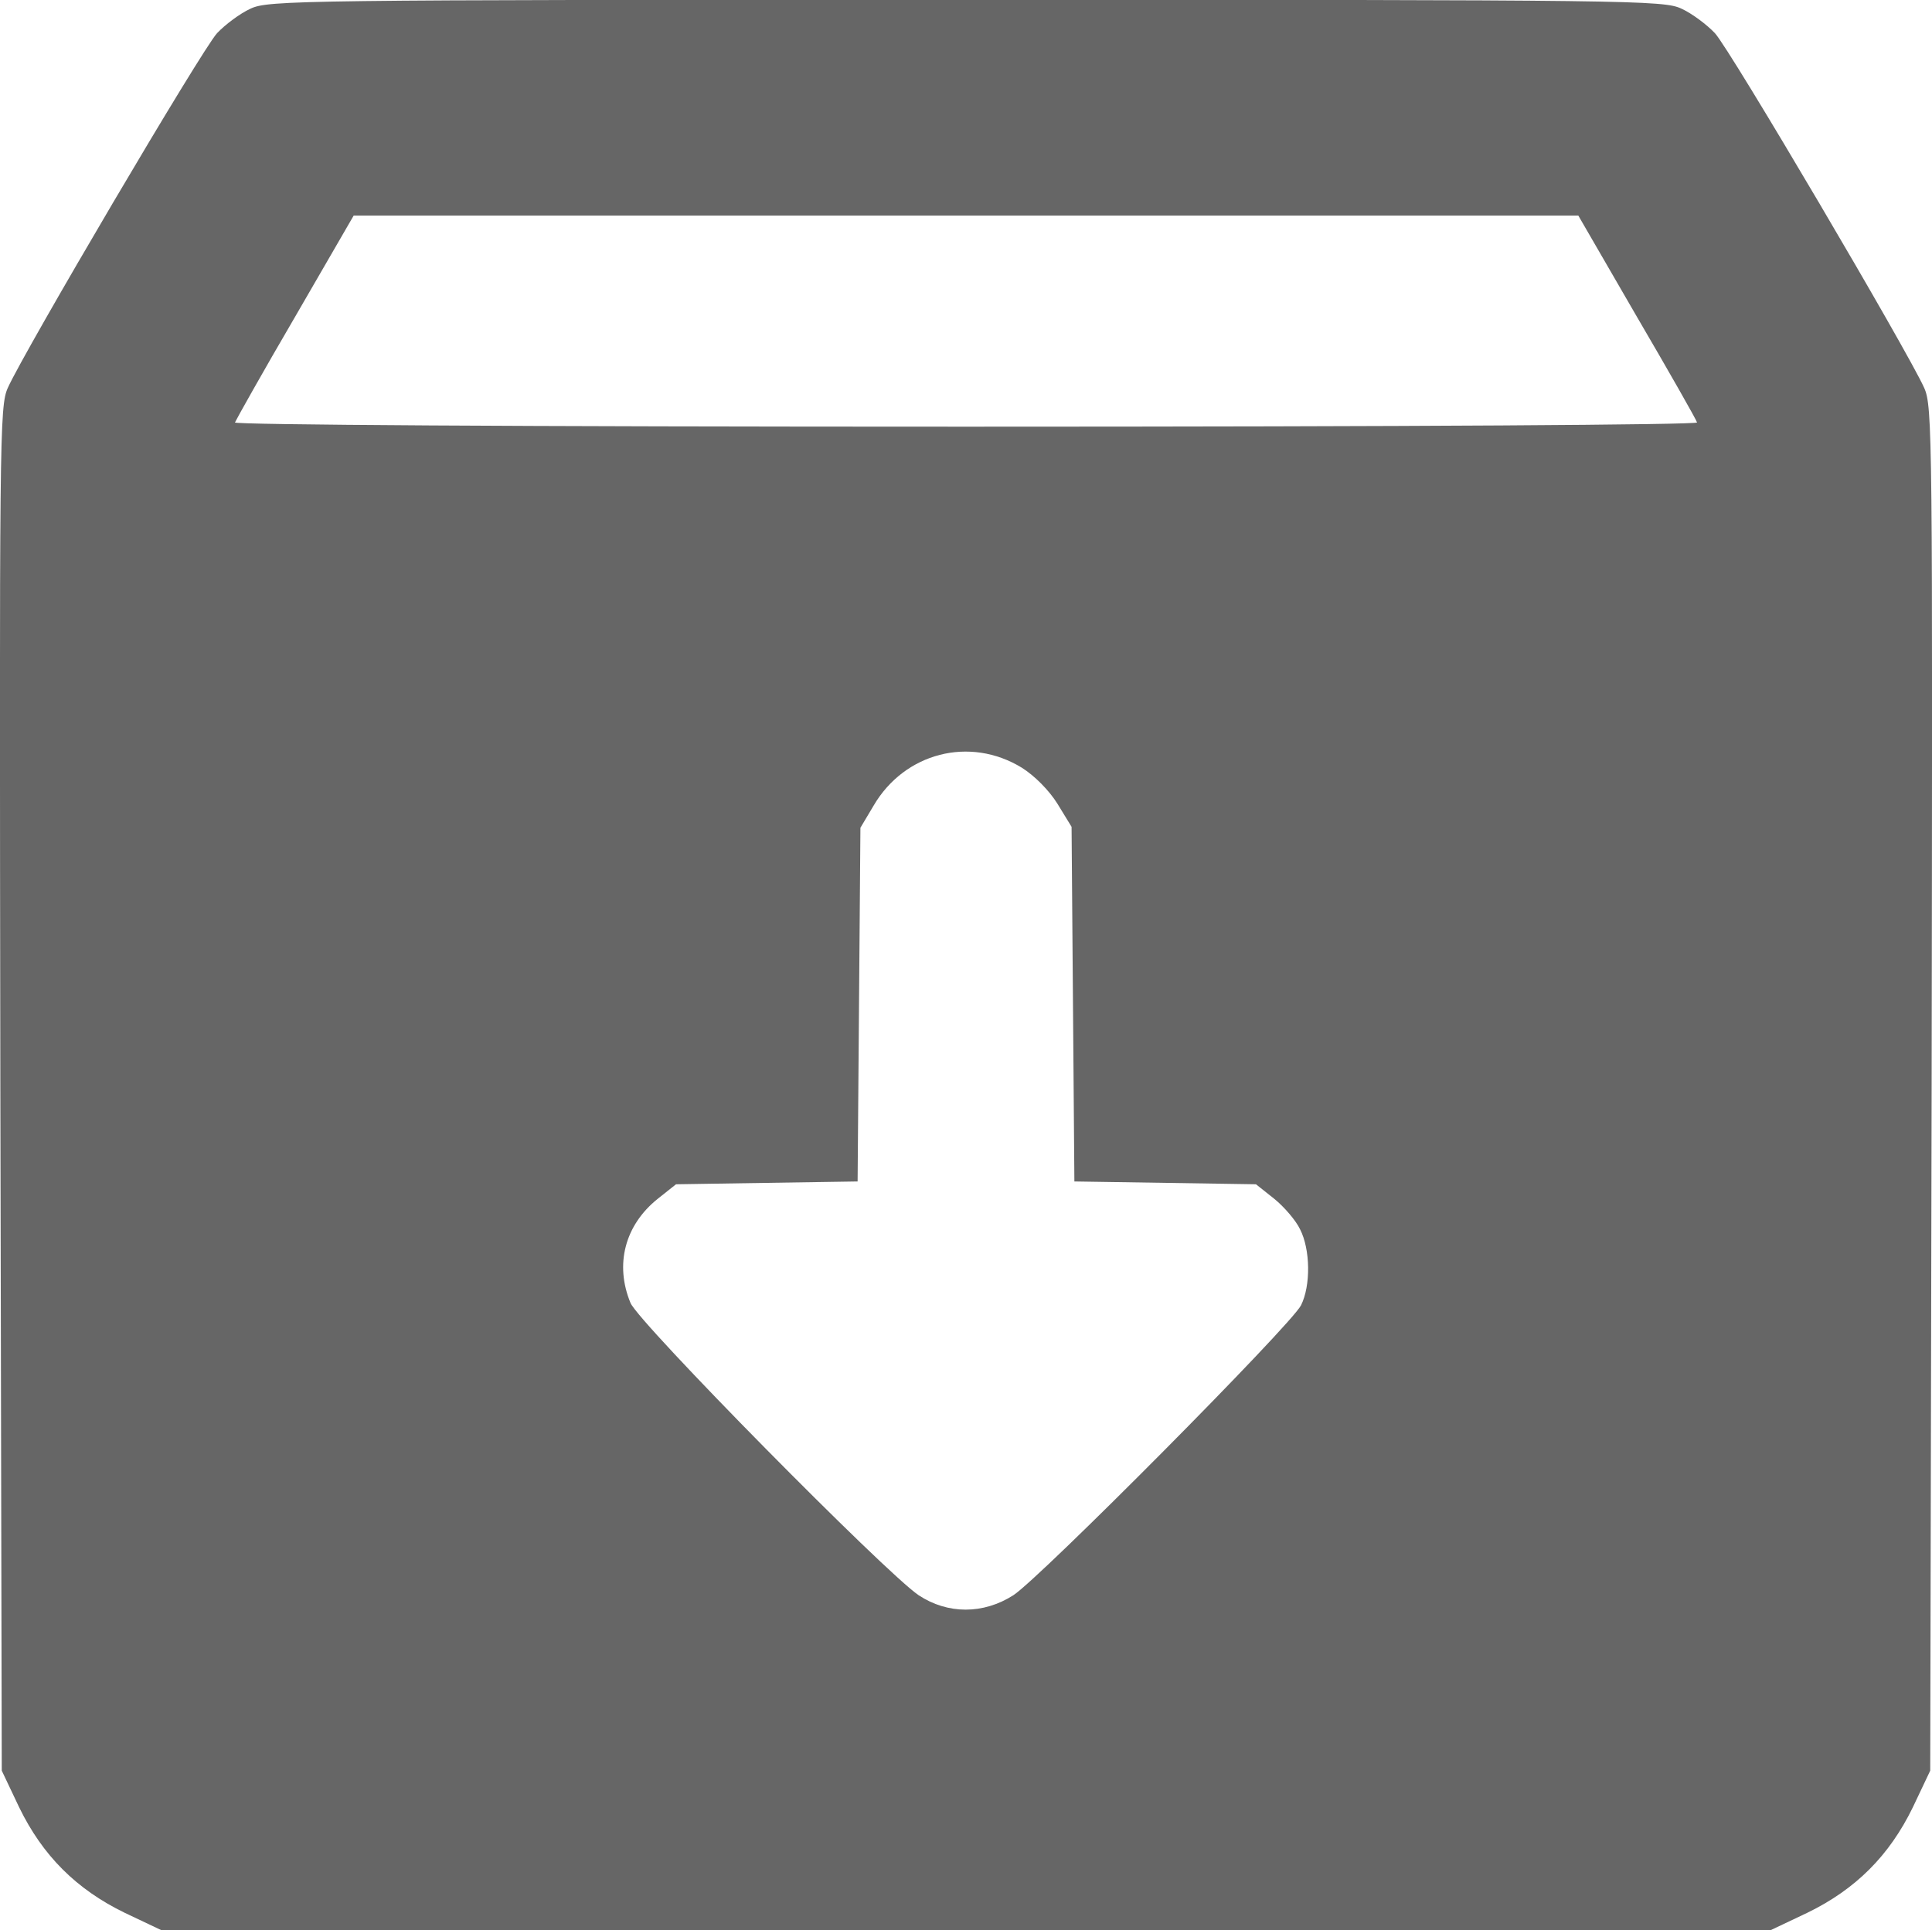 <?xml version="1.0" standalone="no"?>
<!DOCTYPE svg PUBLIC "-//W3C//DTD SVG 20010904//EN"
 "http://www.w3.org/TR/2001/REC-SVG-20010904/DTD/svg10.dtd">
<svg version="1.0" xmlns="http://www.w3.org/2000/svg"
 width="411.754pt" height="411.456pt" viewBox="0 0 411.754 411.456"
 preserveAspectRatio="xMidYMid meet">
<g transform="translate(-69.123,480.956) scale(0.1,-0.1)"
fill="#666" stroke="none">
<path d="M1225 4791 c-22 -10 -54 -34 -71 -52 -32 -34 -411 -678 -446 -756
-18 -40 -18 -98 -16 -1495 l3 -1453 37 -78 c50 -103 122 -175 225 -225 l78
-37 1715 0 1715 0 78 37 c103 50 175 122 225 225 l37 78 3 1453 c2 1397 2
1455 -16 1495 -35 78 -414 722 -446 756 -17 18 -49 42 -71 52 -38 18 -99 19
-1525 19 -1426 0 -1487 -1 -1525 -19z m2955 -657 c69 -118 127 -220 128 -225
2 -5 -593 -9 -1558 -9 -965 0 -1560 4 -1558 9 2 5 59 107 128 225 l125 216
1305 0 1305 0 125 -216z m-1311 -961 c27 -17 58 -48 76 -77 l30 -49 3 -378 3
-378 194 -3 193 -3 39 -31 c21 -17 46 -46 55 -65 22 -43 23 -120 2 -162 -21
-42 -556 -581 -613 -618 -64 -41 -140 -41 -202 0 -71 48 -596 580 -614 623
-34 82 -12 166 58 222 l39 31 193 3 194 3 3 377 3 377 28 47 c66 113 205 149
316 81z"/>
</g>
</svg>
